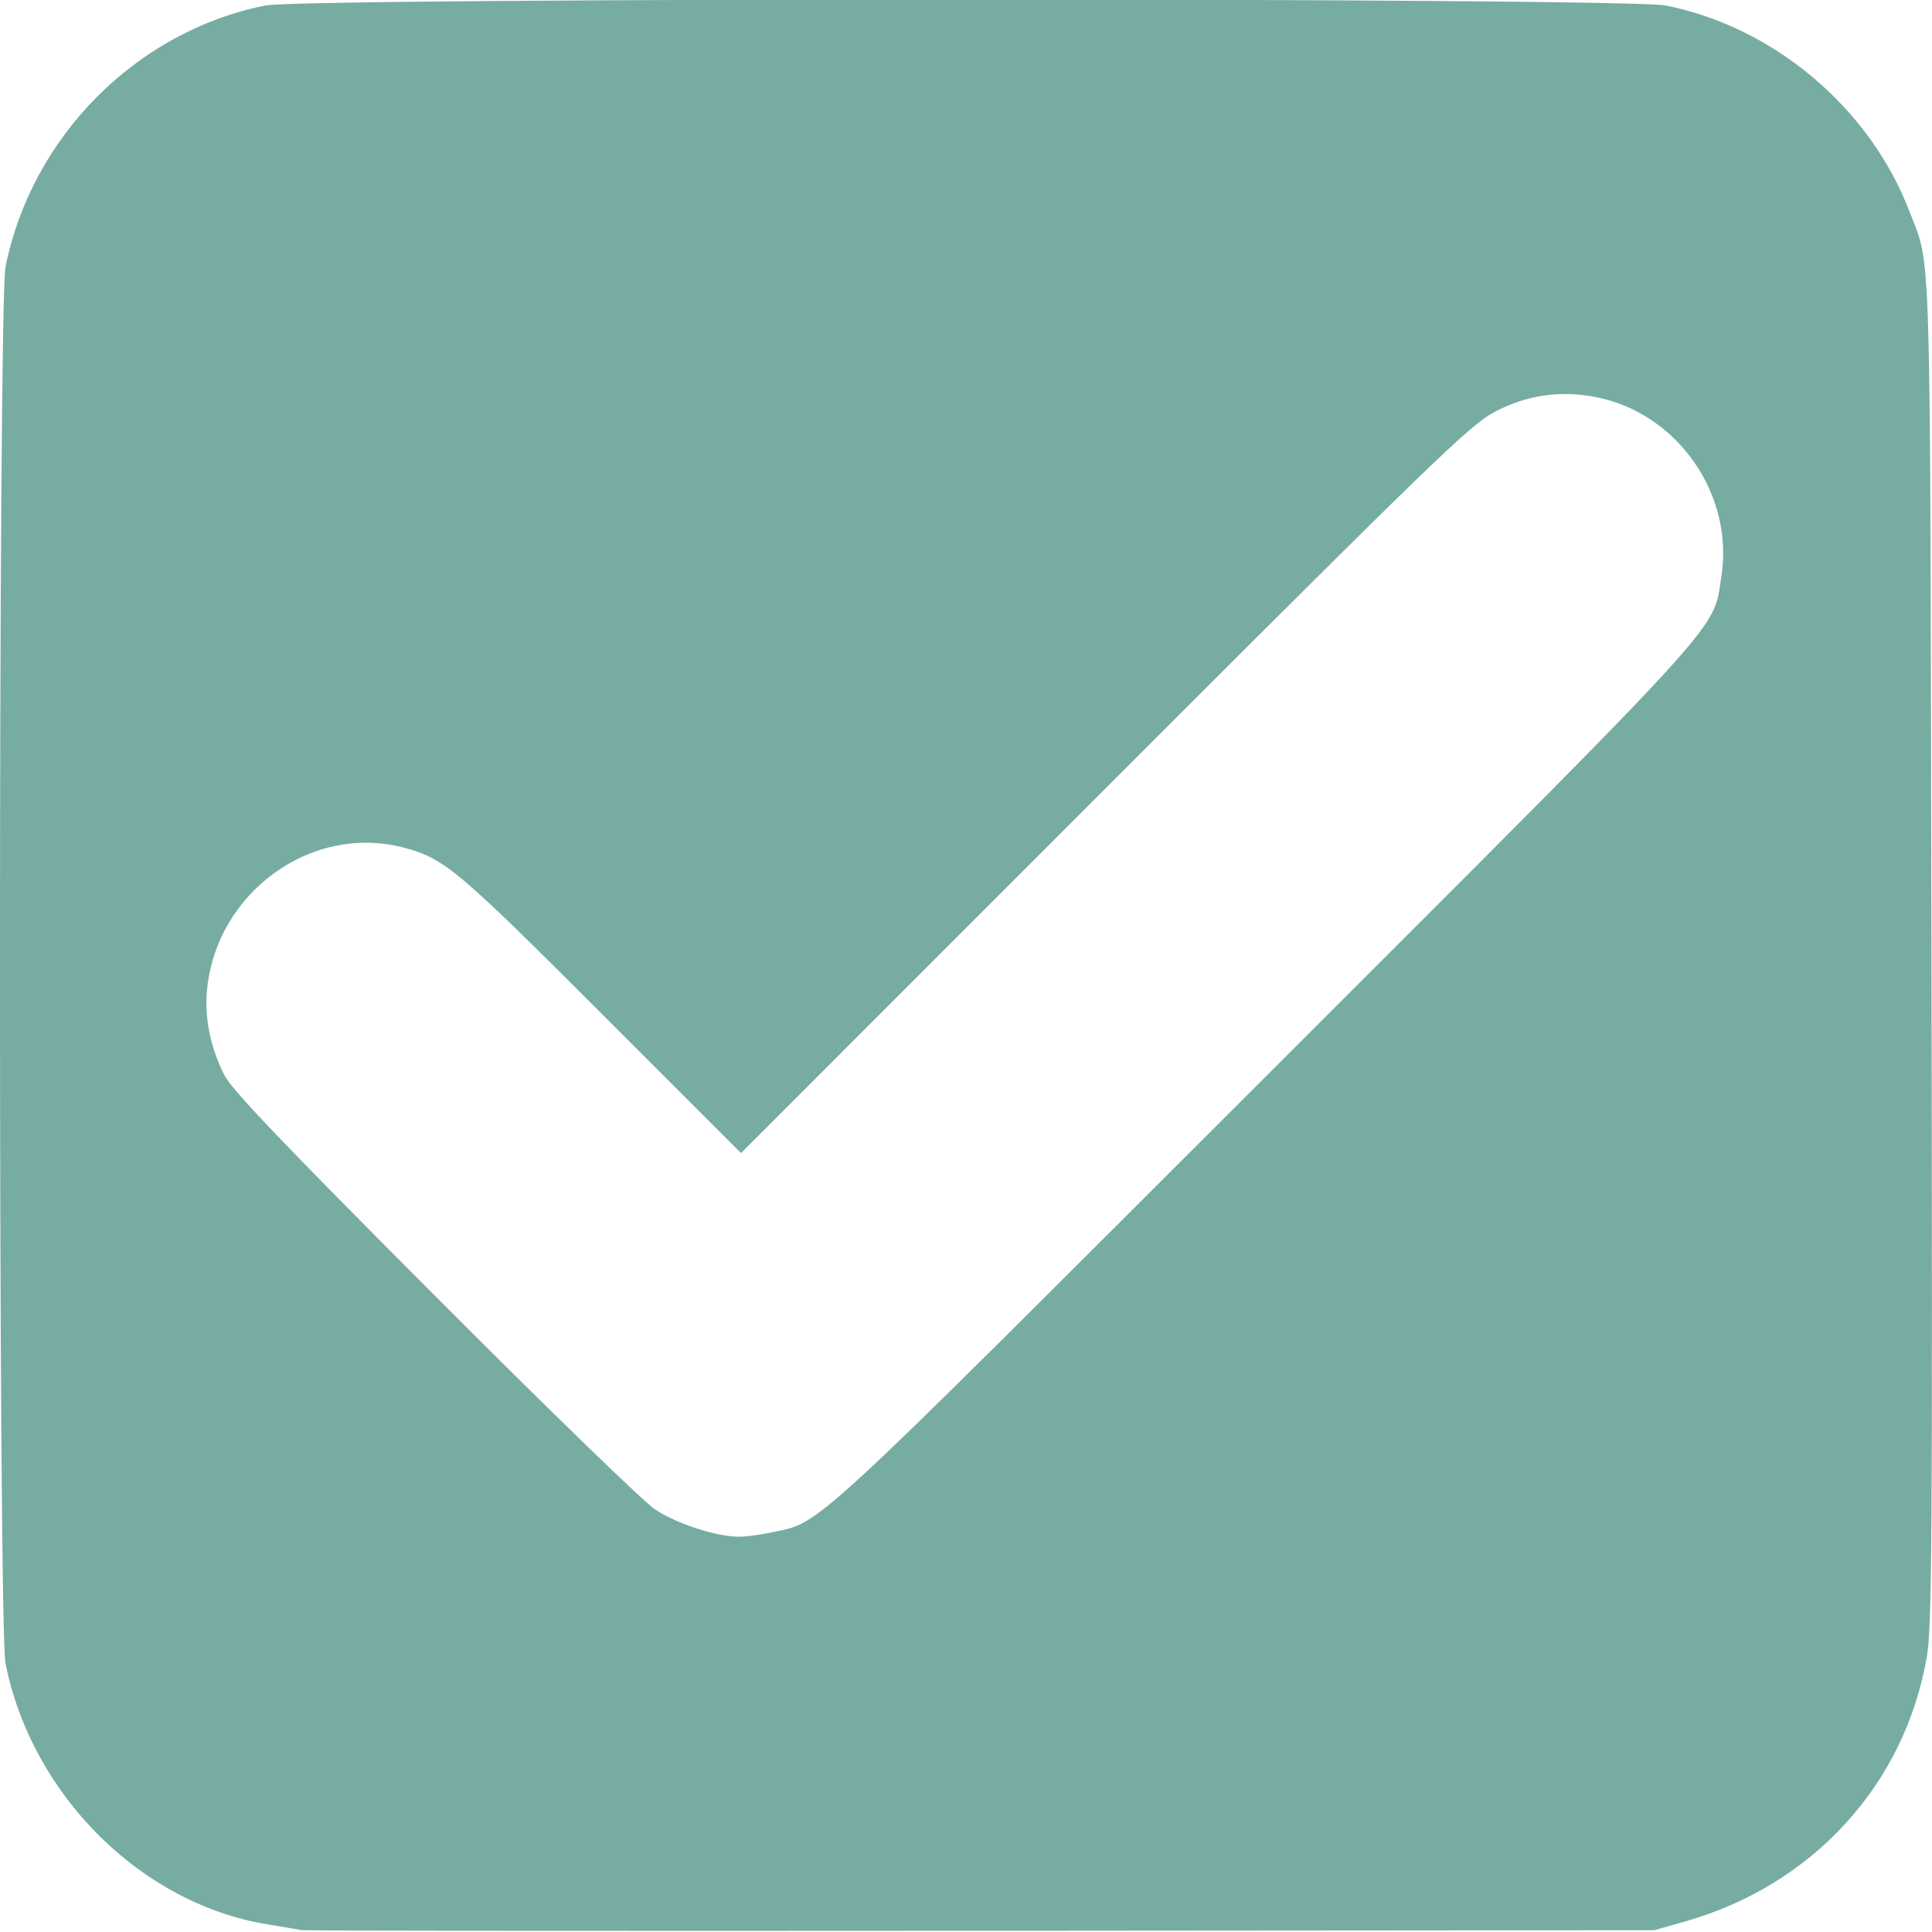 <?xml version="1.0" encoding="UTF-8" standalone="no"?>
<!-- Created with Inkscape (http://www.inkscape.org/) -->

<svg
   width="122.602mm"
   height="122.584mm"
   viewBox="0 0 122.602 122.584"
   version="1.1"
   id="svg5"
   xml:space="preserve"
   inkscape:version="1.2.1 (9c6d41e410, 2022-07-14)"
   sodipodi:docname="ok.svg"
   xmlns:inkscape="http://www.inkscape.org/namespaces/inkscape"
   xmlns:sodipodi="http://sodipodi.sourceforge.net/DTD/sodipodi-0.dtd"
   xmlns="http://www.w3.org/2000/svg"
   xmlns:svg="http://www.w3.org/2000/svg"><sodipodi:namedview
     id="namedview7"
     pagecolor="#ffffff"
     bordercolor="#111111"
     borderopacity="1"
     inkscape:showpageshadow="0"
     inkscape:pageopacity="0"
     inkscape:pagecheckerboard="1"
     inkscape:deskcolor="#d1d1d1"
     inkscape:document-units="mm"
     showgrid="false"
     inkscape:zoom="0.92347471"
     inkscape:cx="66.054868"
     inkscape:cy="163.51287"
     inkscape:window-width="1536"
     inkscape:window-height="793"
     inkscape:window-x="-8"
     inkscape:window-y="-8"
     inkscape:window-maximized="1"
     inkscape:current-layer="g305" /><defs
     id="defs2" /><g
     inkscape:label="Capa 1"
     inkscape:groupmode="layer"
     id="layer1"
     transform="translate(-31.131,-43.286)"><g
       id="g194"
       transform="translate(55.105,-19.449)"><g
         id="g305"
         transform="matrix(2.295,0,0,2.295,-62.504,-400.068)"><path
           style="fill:#77aca2;fill-opacity:1;stroke-width:0.106"
           d="m 25.131,255.028 c -0.088,-0.018 -0.515,-0.09 -0.951,-0.162 -3.493,-0.571 -6.509,-3.574 -7.239,-7.211 -0.204,-1.014 -0.204,-37.608 0,-38.621 0.724,-3.601 3.616,-6.511 7.182,-7.225 1.107,-0.222 37.621,-0.222 38.727,0 3.002,0.602 5.642,2.835 6.74,5.702 0.605,1.582 0.567,0.299 0.605,20.455 0.03,16.294 0.015,18.676 -0.128,19.502 -0.609,3.532 -3.153,6.316 -6.686,7.32 l -0.849,0.241 -18.621,0.015 c -10.242,0.008 -18.693,8.5e-4 -18.78,-0.017 z M 38.097,244.034 c 1.429,-0.306 0.791,0.282 13.629,-12.549 13.027,-13.02 12.412,-12.346 12.657,-13.87 0.367,-2.276 -1.207,-4.537 -3.464,-4.977 -0.994,-0.194 -1.915,-0.059 -2.808,0.411 -0.669,0.352 -1.679,1.329 -10.785,10.44 l -10.047,10.052 -3.865,-3.865 c -3.988,-3.988 -4.337,-4.281 -5.455,-4.579 -2.55,-0.679 -5.194,1.234 -5.447,3.941 -0.071,0.762 0.09,1.56 0.47,2.33 0.201,0.407 1.551,1.824 5.795,6.08 3.043,3.052 5.795,5.725 6.116,5.94 0.584,0.392 1.665,0.748 2.303,0.76 0.187,0.004 0.593,-0.048 0.902,-0.114 z"
           id="path320"
           sodipodi:nodetypes="scssssssssccsscssssscsssssscc" /></g></g></g></svg>

